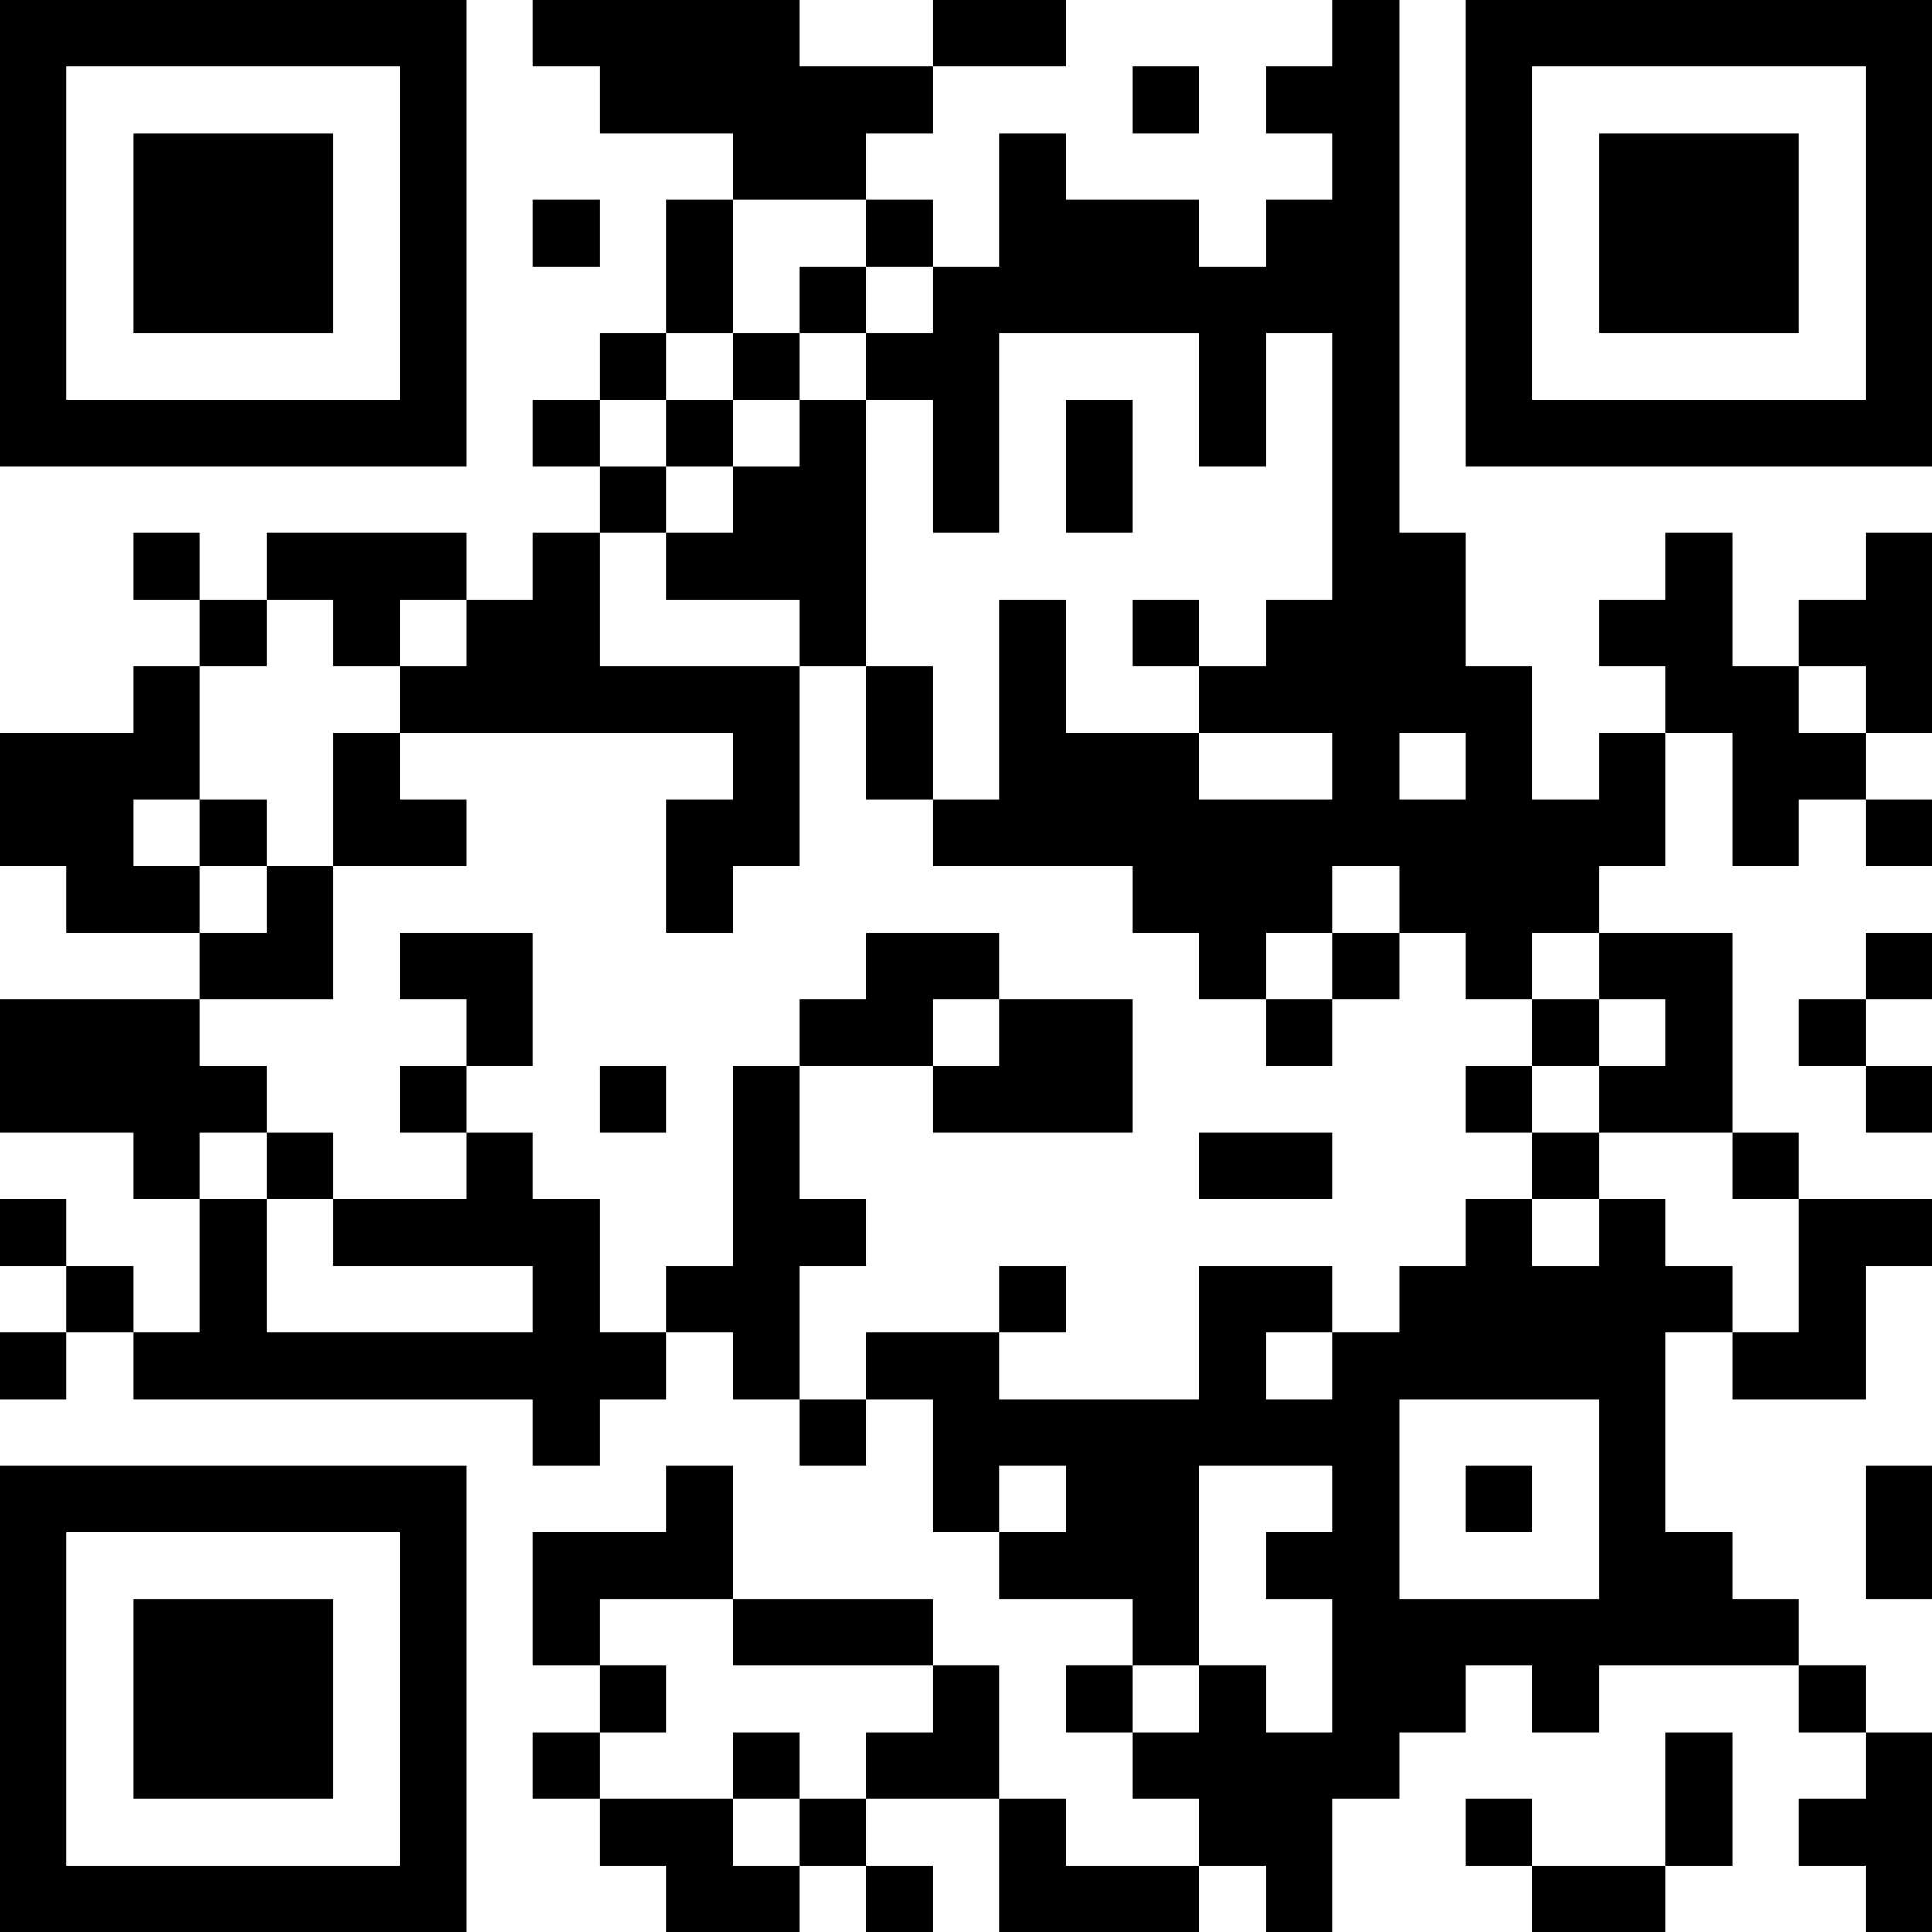 <?xml version="1.0" encoding="UTF-8"?>
<svg xmlns="http://www.w3.org/2000/svg" version="1.1" width="200" height="200" viewBox="0 0 200 200"><rect x="0" y="0" width="200" height="200" fill="#ffffff"/><g transform="scale(6.897)"><g transform="translate(0,0)"><path fill-rule="evenodd" d="M8 0L8 1L9 1L9 2L11 2L11 3L10 3L10 5L9 5L9 6L8 6L8 7L9 7L9 8L8 8L8 9L7 9L7 8L4 8L4 9L3 9L3 8L2 8L2 9L3 9L3 10L2 10L2 11L0 11L0 13L1 13L1 14L3 14L3 15L0 15L0 17L2 17L2 18L3 18L3 20L2 20L2 19L1 19L1 18L0 18L0 19L1 19L1 20L0 20L0 21L1 21L1 20L2 20L2 21L8 21L8 22L9 22L9 21L10 21L10 20L11 20L11 21L12 21L12 22L13 22L13 21L14 21L14 23L15 23L15 24L17 24L17 25L16 25L16 26L17 26L17 27L18 27L18 28L16 28L16 27L15 27L15 25L14 25L14 24L11 24L11 22L10 22L10 23L8 23L8 25L9 25L9 26L8 26L8 27L9 27L9 28L10 28L10 29L12 29L12 28L13 28L13 29L14 29L14 28L13 28L13 27L15 27L15 29L18 29L18 28L19 28L19 29L20 29L20 27L21 27L21 26L22 26L22 25L23 25L23 26L24 26L24 25L27 25L27 26L28 26L28 27L27 27L27 28L28 28L28 29L29 29L29 26L28 26L28 25L27 25L27 24L26 24L26 23L25 23L25 20L26 20L26 21L28 21L28 19L29 19L29 18L27 18L27 17L26 17L26 14L24 14L24 13L25 13L25 11L26 11L26 13L27 13L27 12L28 12L28 13L29 13L29 12L28 12L28 11L29 11L29 8L28 8L28 9L27 9L27 10L26 10L26 8L25 8L25 9L24 9L24 10L25 10L25 11L24 11L24 12L23 12L23 10L22 10L22 8L21 8L21 0L20 0L20 1L19 1L19 2L20 2L20 3L19 3L19 4L18 4L18 3L16 3L16 2L15 2L15 4L14 4L14 3L13 3L13 2L14 2L14 1L16 1L16 0L14 0L14 1L12 1L12 0ZM17 1L17 2L18 2L18 1ZM8 3L8 4L9 4L9 3ZM11 3L11 5L10 5L10 6L9 6L9 7L10 7L10 8L9 8L9 10L12 10L12 13L11 13L11 14L10 14L10 12L11 12L11 11L6 11L6 10L7 10L7 9L6 9L6 10L5 10L5 9L4 9L4 10L3 10L3 12L2 12L2 13L3 13L3 14L4 14L4 13L5 13L5 15L3 15L3 16L4 16L4 17L3 17L3 18L4 18L4 20L8 20L8 19L5 19L5 18L7 18L7 17L8 17L8 18L9 18L9 20L10 20L10 19L11 19L11 16L12 16L12 18L13 18L13 19L12 19L12 21L13 21L13 20L15 20L15 21L18 21L18 19L20 19L20 20L19 20L19 21L20 21L20 20L21 20L21 19L22 19L22 18L23 18L23 19L24 19L24 18L25 18L25 19L26 19L26 20L27 20L27 18L26 18L26 17L24 17L24 16L25 16L25 15L24 15L24 14L23 14L23 15L22 15L22 14L21 14L21 13L20 13L20 14L19 14L19 15L18 15L18 14L17 14L17 13L14 13L14 12L15 12L15 9L16 9L16 11L18 11L18 12L20 12L20 11L18 11L18 10L19 10L19 9L20 9L20 5L19 5L19 7L18 7L18 5L15 5L15 8L14 8L14 6L13 6L13 5L14 5L14 4L13 4L13 3ZM12 4L12 5L11 5L11 6L10 6L10 7L11 7L11 8L10 8L10 9L12 9L12 10L13 10L13 12L14 12L14 10L13 10L13 6L12 6L12 5L13 5L13 4ZM11 6L11 7L12 7L12 6ZM16 6L16 8L17 8L17 6ZM17 9L17 10L18 10L18 9ZM27 10L27 11L28 11L28 10ZM5 11L5 13L7 13L7 12L6 12L6 11ZM21 11L21 12L22 12L22 11ZM3 12L3 13L4 13L4 12ZM6 14L6 15L7 15L7 16L6 16L6 17L7 17L7 16L8 16L8 14ZM13 14L13 15L12 15L12 16L14 16L14 17L17 17L17 15L15 15L15 14ZM20 14L20 15L19 15L19 16L20 16L20 15L21 15L21 14ZM28 14L28 15L27 15L27 16L28 16L28 17L29 17L29 16L28 16L28 15L29 15L29 14ZM14 15L14 16L15 16L15 15ZM23 15L23 16L22 16L22 17L23 17L23 18L24 18L24 17L23 17L23 16L24 16L24 15ZM9 16L9 17L10 17L10 16ZM4 17L4 18L5 18L5 17ZM18 17L18 18L20 18L20 17ZM15 19L15 20L16 20L16 19ZM21 21L21 24L24 24L24 21ZM15 22L15 23L16 23L16 22ZM18 22L18 25L17 25L17 26L18 26L18 25L19 25L19 26L20 26L20 24L19 24L19 23L20 23L20 22ZM22 22L22 23L23 23L23 22ZM28 22L28 24L29 24L29 22ZM9 24L9 25L10 25L10 26L9 26L9 27L11 27L11 28L12 28L12 27L13 27L13 26L14 26L14 25L11 25L11 24ZM11 26L11 27L12 27L12 26ZM25 26L25 28L23 28L23 27L22 27L22 28L23 28L23 29L25 29L25 28L26 28L26 26ZM0 0L0 7L7 7L7 0ZM1 1L1 6L6 6L6 1ZM2 2L2 5L5 5L5 2ZM22 0L22 7L29 7L29 0ZM23 1L23 6L28 6L28 1ZM24 2L24 5L27 5L27 2ZM0 22L0 29L7 29L7 22ZM1 23L1 28L6 28L6 23ZM2 24L2 27L5 27L5 24Z" fill="#000000"/></g></g></svg>
